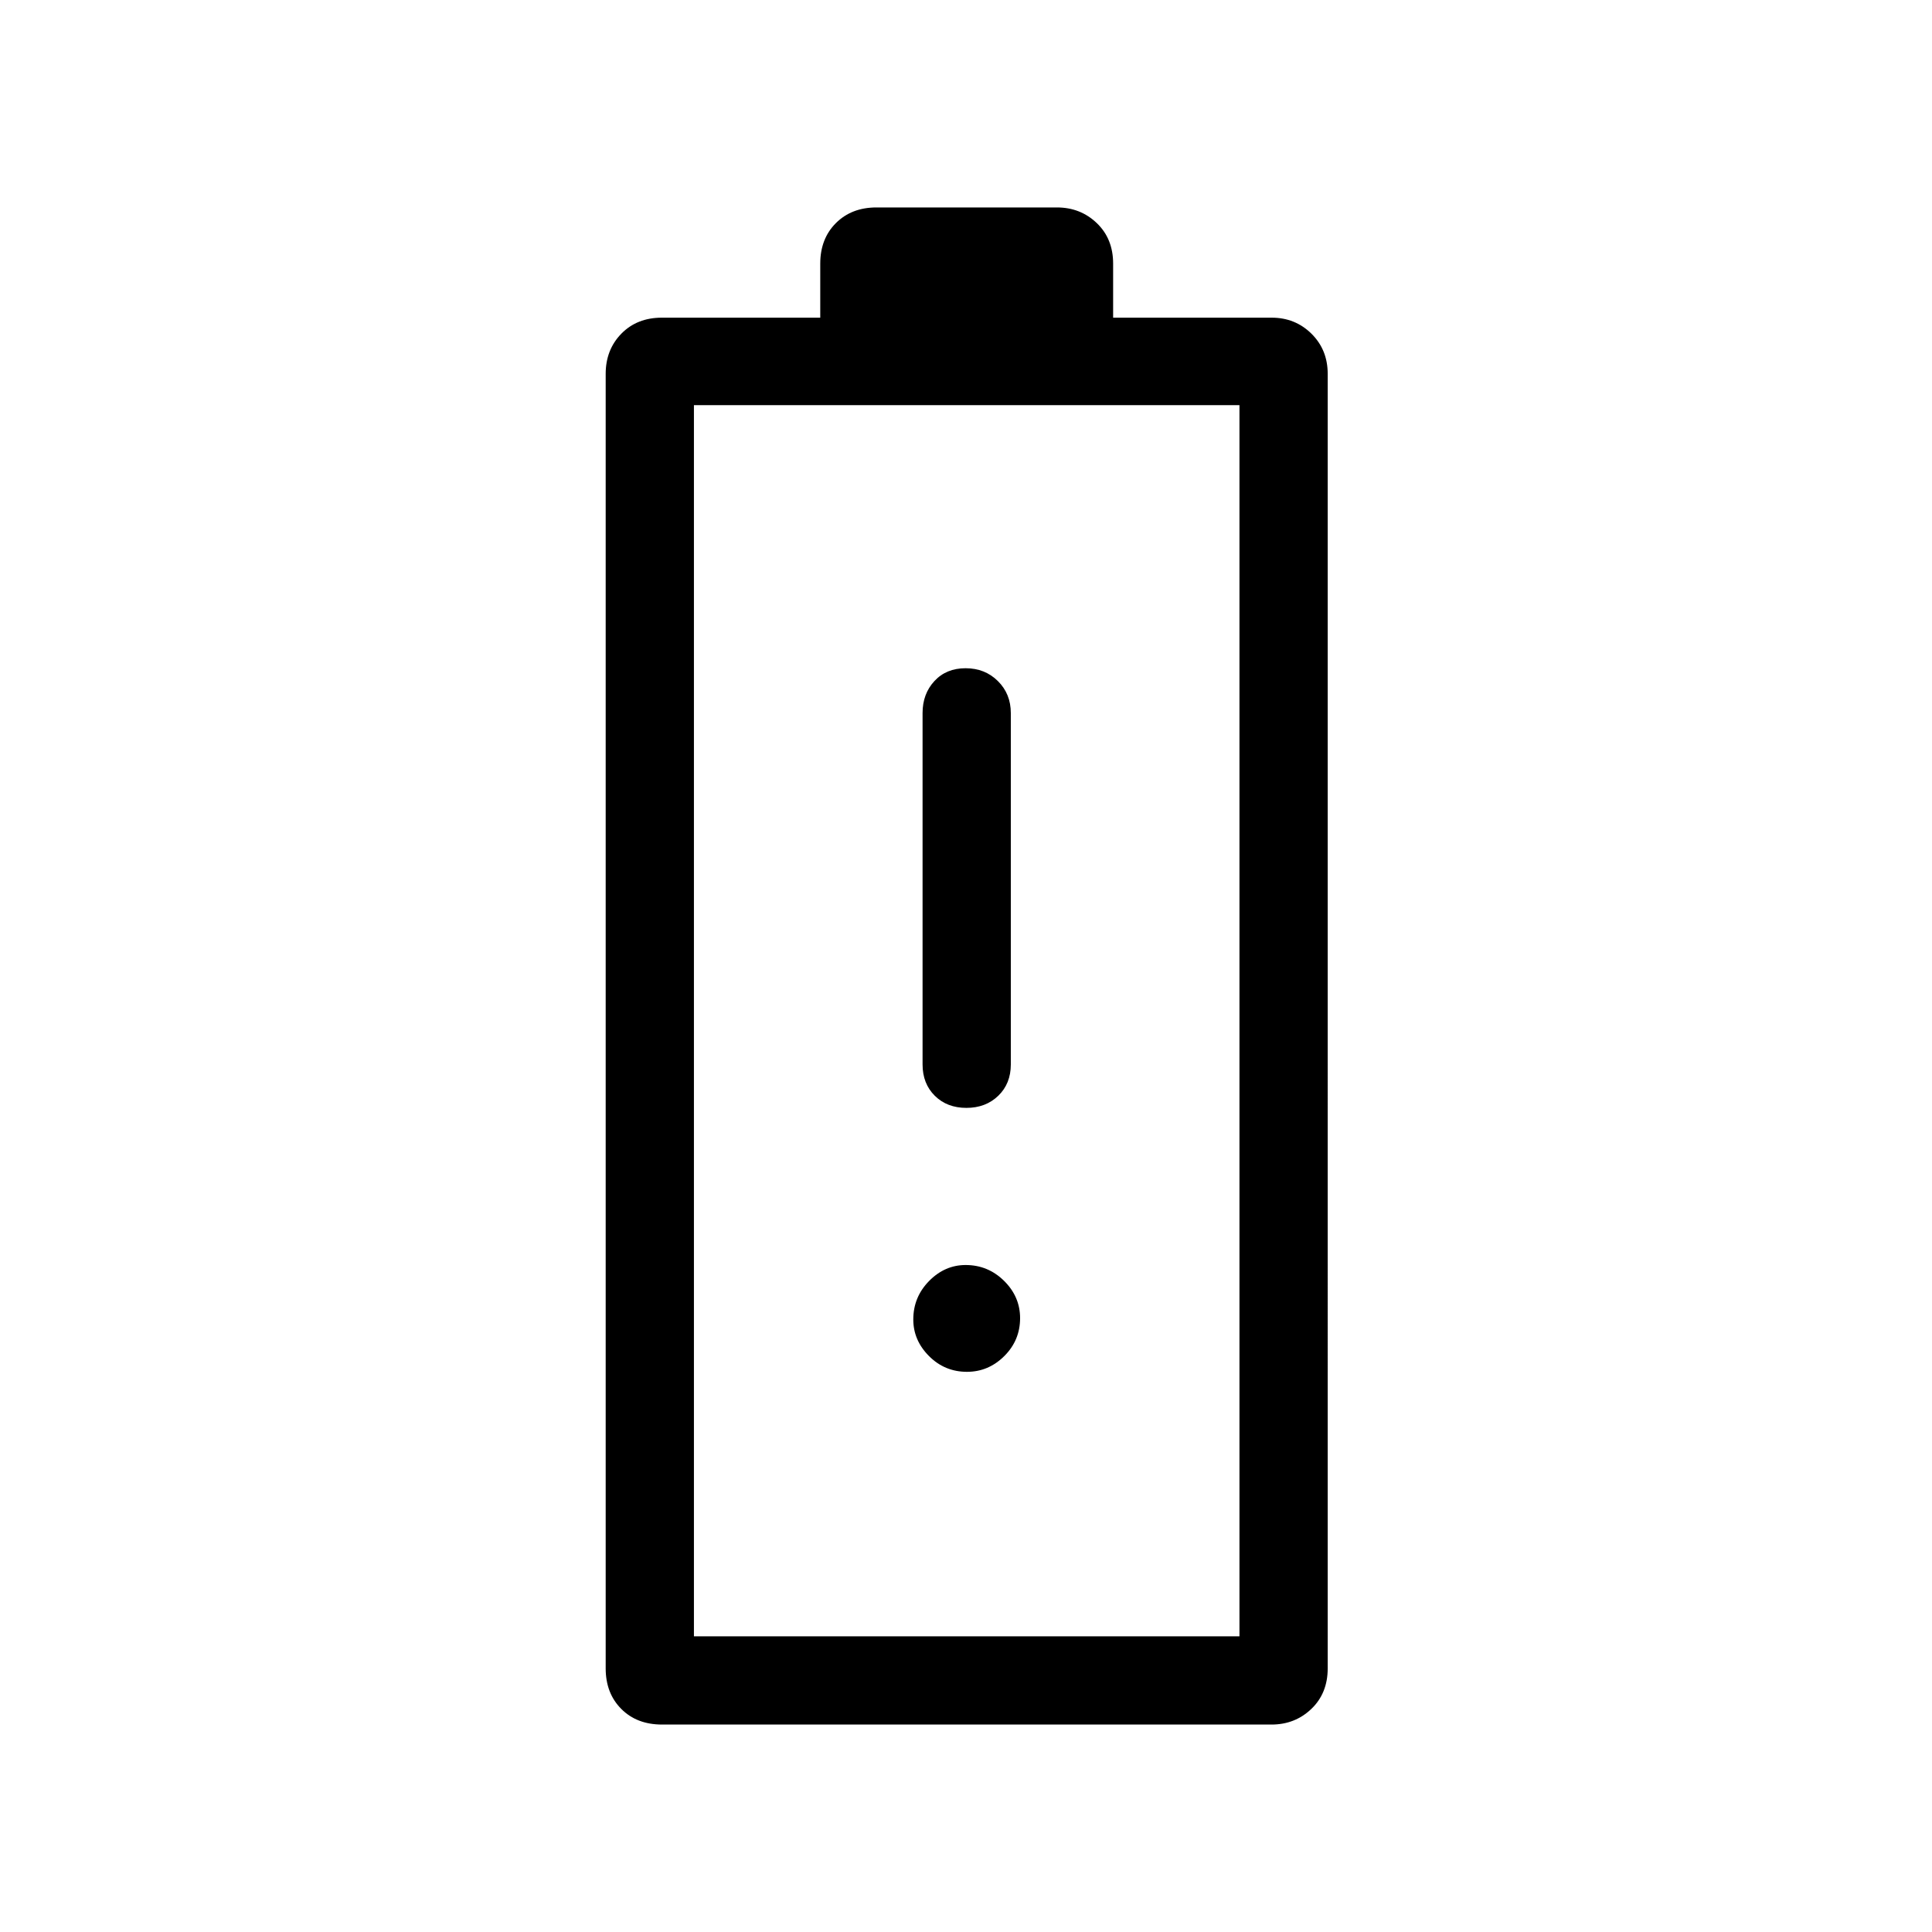 <svg xmlns="http://www.w3.org/2000/svg" height="48" viewBox="0 -960 960 960" width="48"><path d="M328.95-103.08q-12.53 0-20.26-7.78-7.73-7.77-7.73-20.14v-643.23q0-11.99 7.78-19.96 7.78-7.96 20.15-7.96h78.69V-829q0-12.37 7.77-20.14 7.78-7.78 20.15-7.78h89.69q11.68 0 19.8 7.78 8.12 7.77 8.12 20.14v26.85h78.78q11.69 0 19.76 7.96 8.08 7.97 8.08 19.96V-131q0 12.37-8.12 20.14-8.13 7.78-19.8 7.78H328.95Zm15.86-43.84h271.07v-611.77H344.81v611.77Zm0 0h271.07-271.07ZM480.2-409.5q9.61 0 15.84-6.02 6.23-6.03 6.23-15.56v-174.61q0-9.53-6.43-15.9-6.42-6.37-16.04-6.37-9.61 0-15.49 6.37-5.89 6.37-5.89 15.9v174.61q0 9.53 6.08 15.56 6.08 6.02 15.7 6.02Zm.29 131.15q10.66 0 18.53-7.82 7.86-7.81 7.86-18.86 0-10.66-7.97-18.53-7.98-7.86-19.09-7.86-10.36 0-18.19 7.97-7.82 7.98-7.82 19.09 0 10.36 7.82 18.19 7.81 7.82 18.86 7.82Z"/></svg>